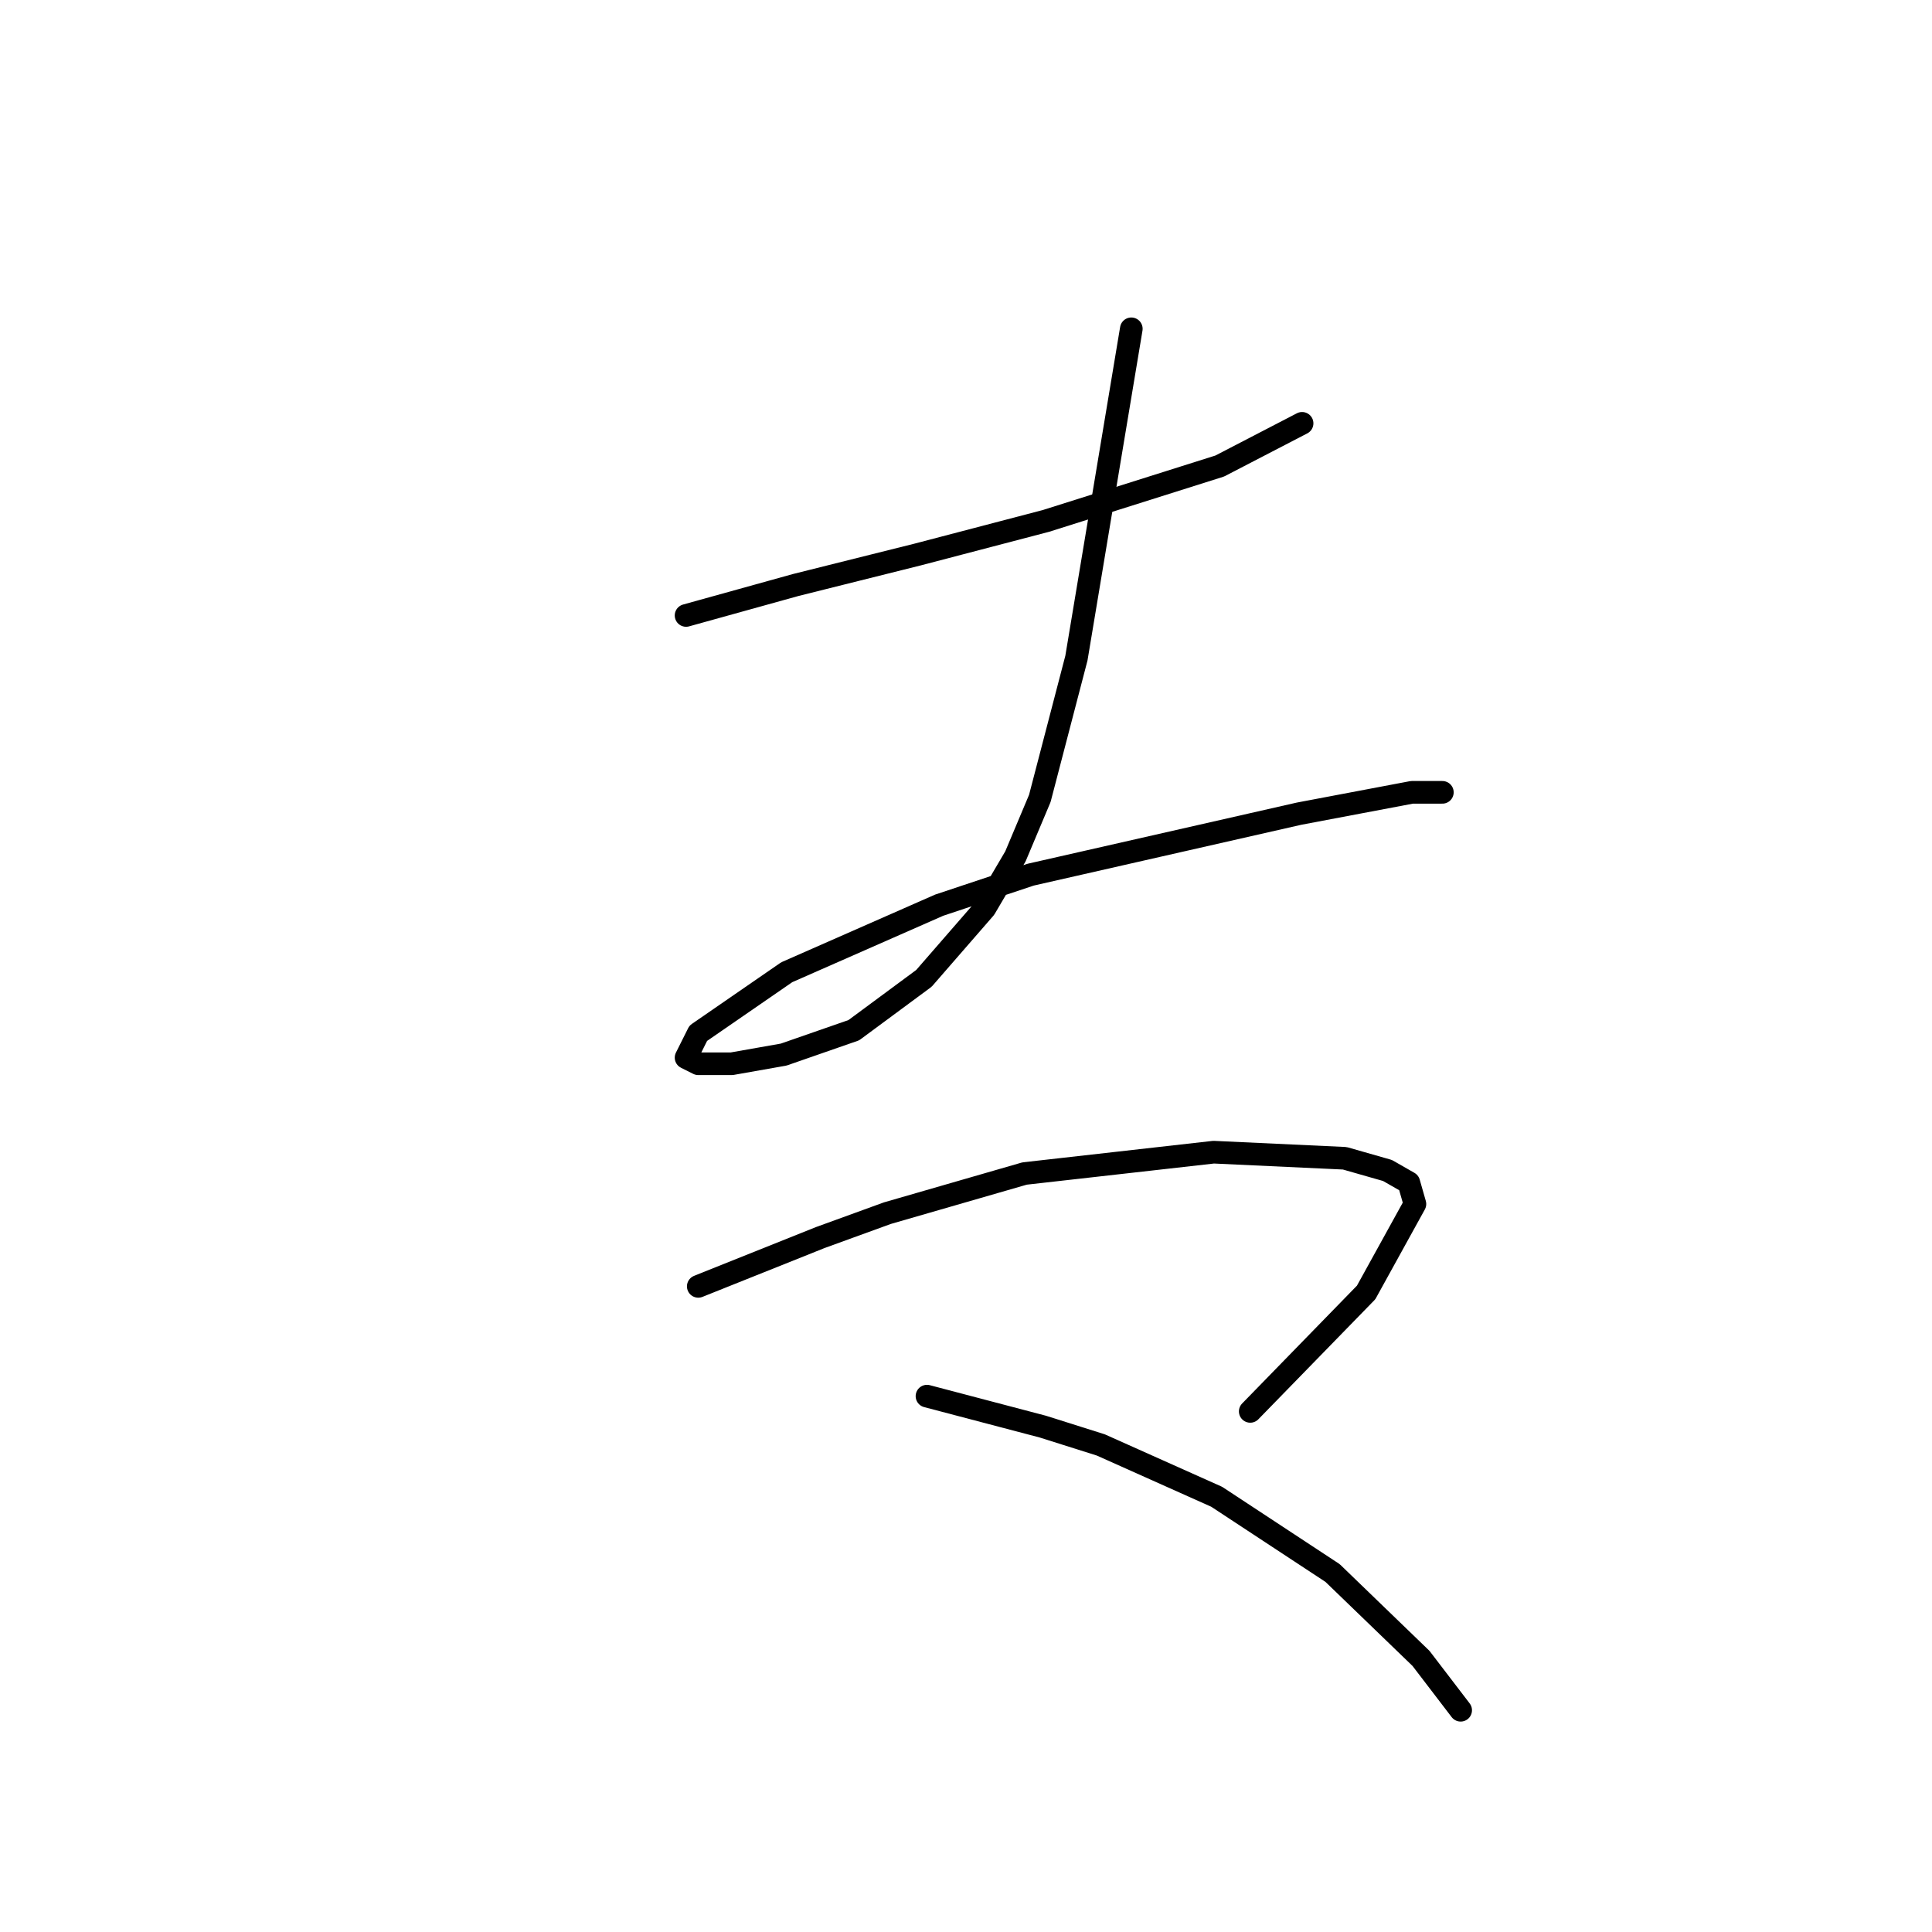 <?xml version="1.0" standalone="no"?>
    <svg width="256" height="256" xmlns="http://www.w3.org/2000/svg" version="1.1">
    <polyline stroke="black" stroke-width="3" stroke-linecap="round" fill="transparent" stroke-linejoin="round" points="90.908 81.551 98.181 79.531 105.455 77.511 113.537 75.49 121.618 73.47 138.59 69.025 161.622 61.751 172.533 56.094 172.533 56.094 " />
        <polyline stroke="black" stroke-width="3" stroke-linecap="round" fill="transparent" stroke-linejoin="round" points="149.904 43.568 146.267 65.388 142.63 87.209 137.781 105.796 134.549 113.474 130.508 120.343 122.426 129.637 113.132 136.507 103.839 139.739 96.969 140.952 92.524 140.952 90.908 140.143 92.524 136.911 104.243 128.829 124.447 119.939 136.569 115.898 172.129 107.817 187.08 104.988 191.12 104.988 191.12 104.988 " />
        <polyline stroke="black" stroke-width="3" stroke-linecap="round" fill="transparent" stroke-linejoin="round" points="92.524 170.45 100.606 167.217 108.688 163.984 117.577 160.752 135.761 155.498 160.814 152.67 178.19 153.478 183.847 155.094 186.675 156.711 187.484 159.539 181.018 171.258 165.663 187.017 165.663 187.017 " />
        <polyline stroke="black" stroke-width="3" stroke-linecap="round" fill="transparent" stroke-linejoin="round" points="122.83 184.996 130.508 187.017 138.186 189.037 145.863 191.462 161.218 198.331 176.573 208.433 188.292 219.748 193.545 226.617 193.545 226.617 " />
        </svg>